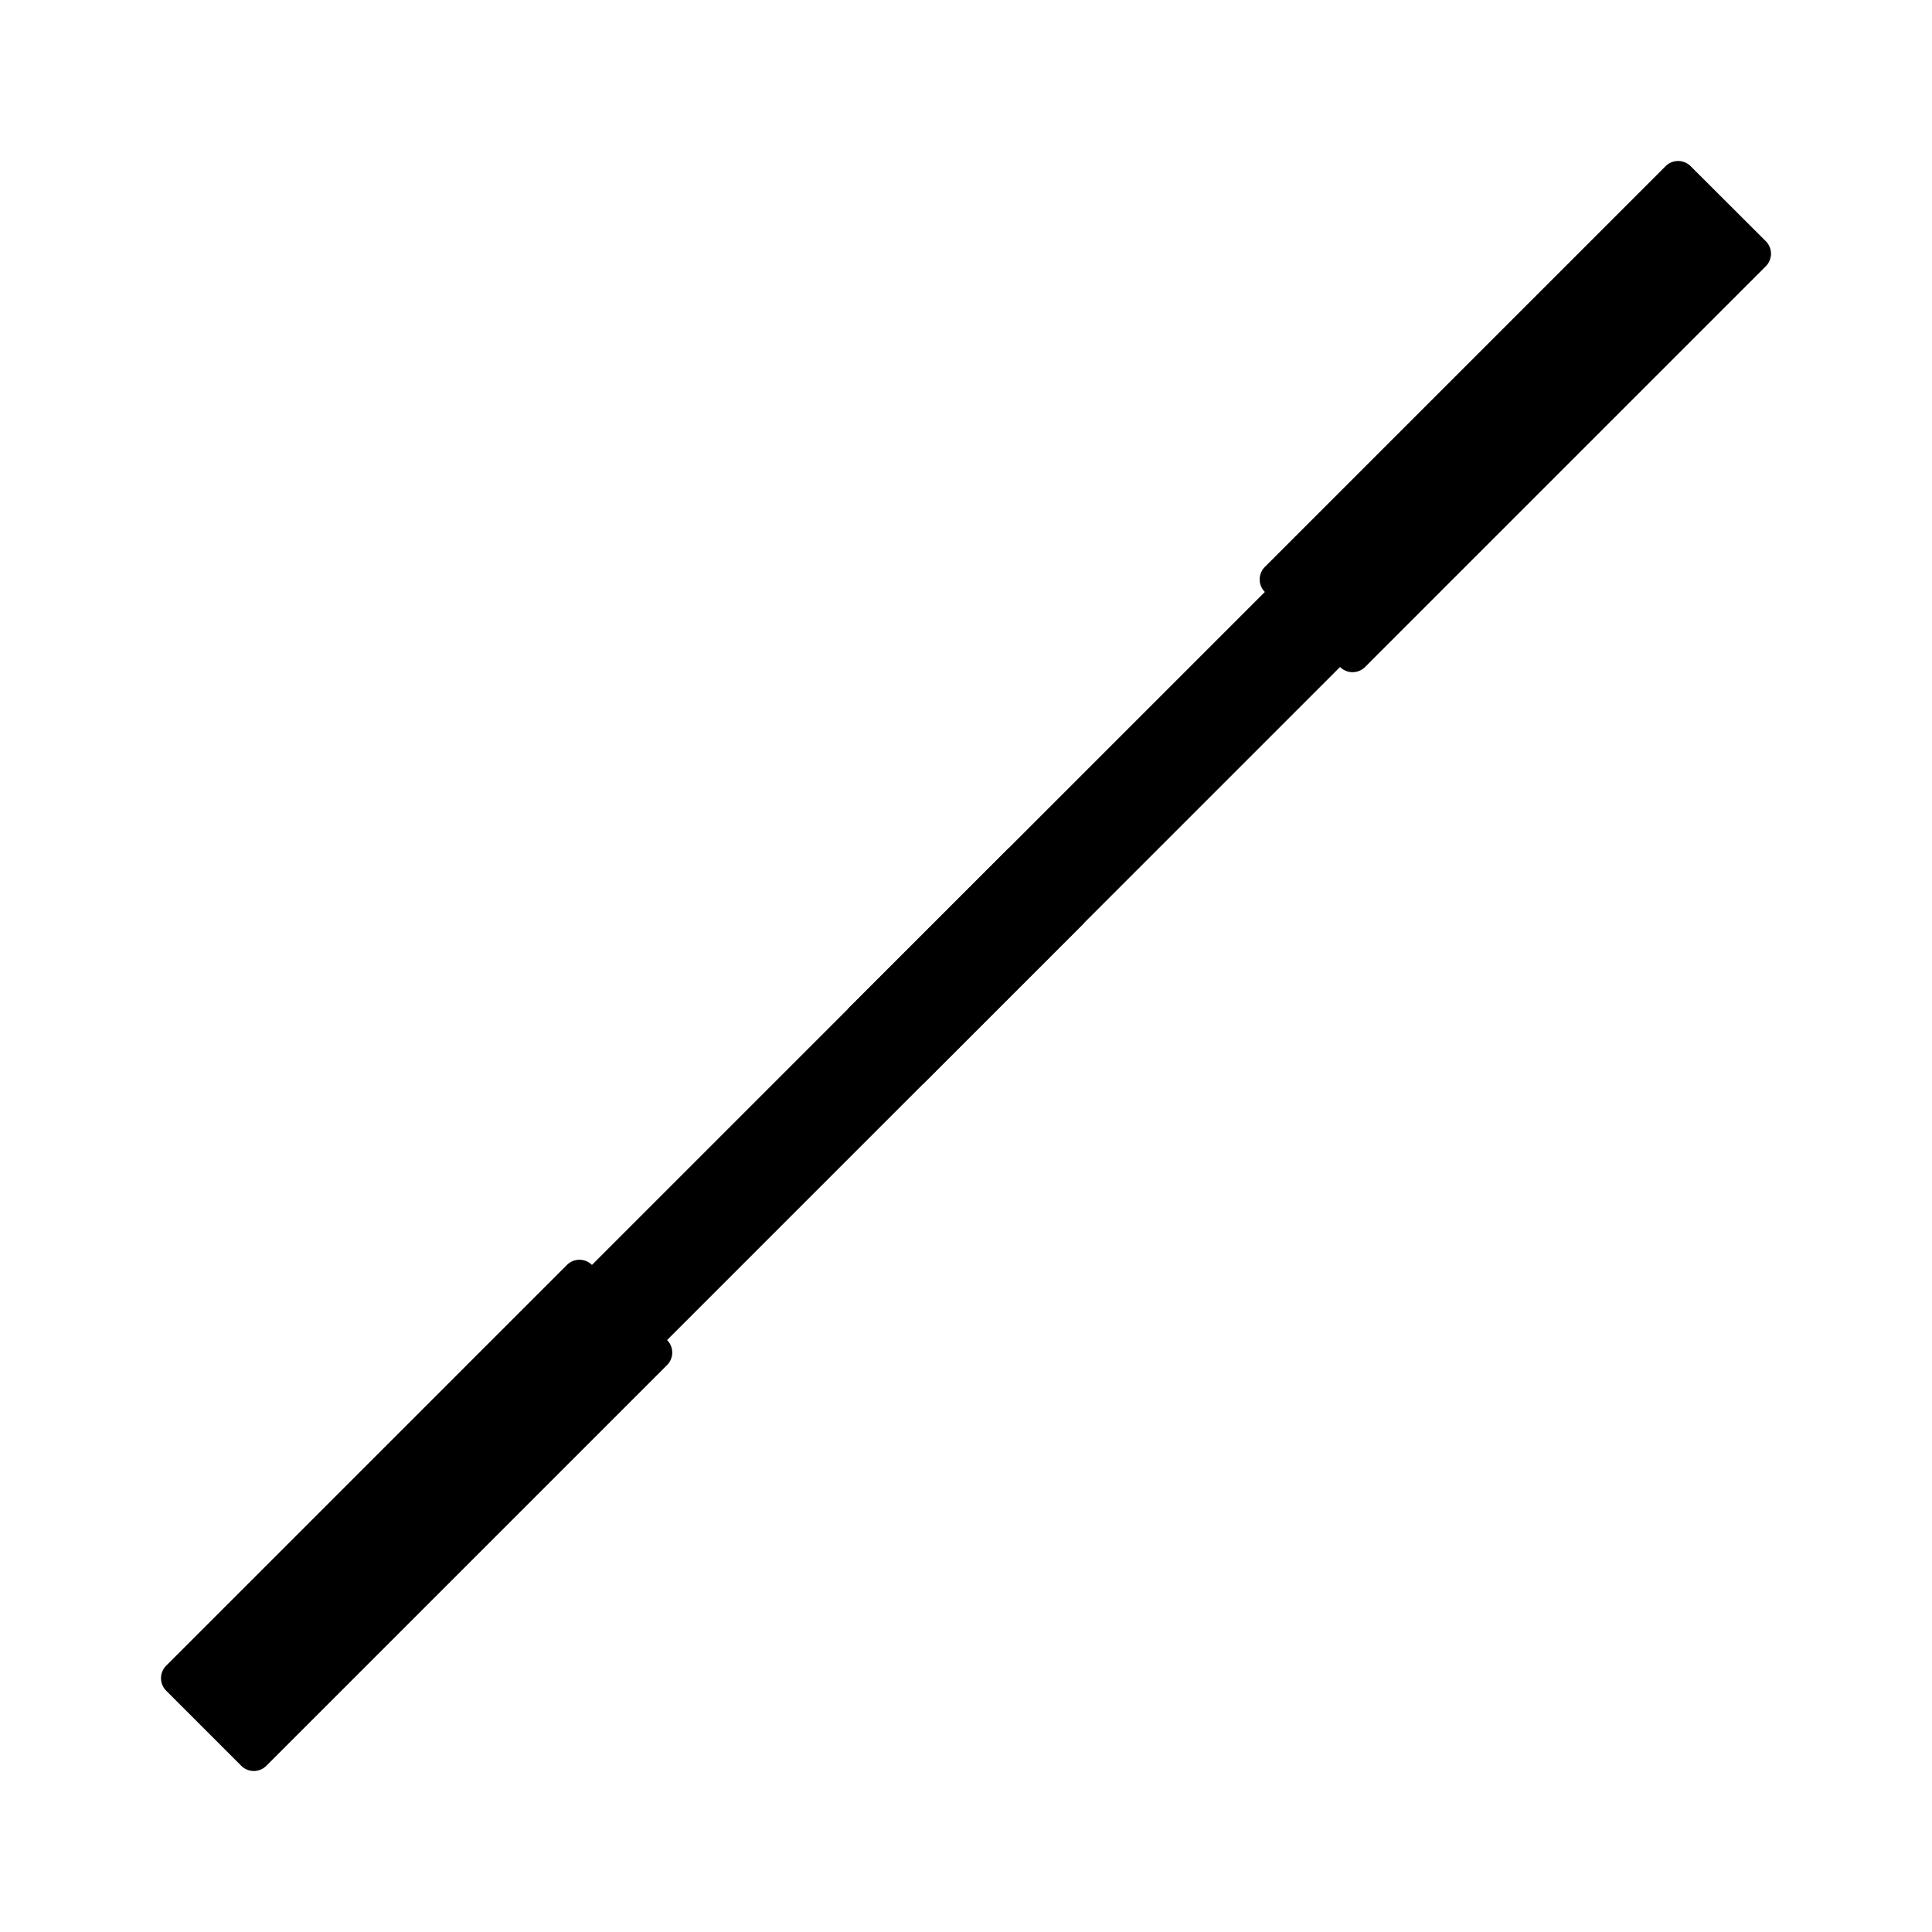 <?xml version="1.0" encoding="UTF-8" standalone="no"?>
<svg
   width="24"
   height="24"
   version="1.1"
   viewBox="0 0 26.182 26.182"
   xml:space="preserve"
   id="svg1"
   sodipodi:docname="staff.svg"
   inkscape:version="1.3.2 (091e20e, 2023-11-25, custom)"
   xmlns:inkscape="http://www.inkscape.org/namespaces/inkscape"
   xmlns:sodipodi="http://sodipodi.sourceforge.net/DTD/sodipodi-0.dtd"
   xmlns="http://www.w3.org/2000/svg"
   xmlns:svg="http://www.w3.org/2000/svg"><defs
     id="defs1" /><sodipodi:namedview
     id="namedview1"
     pagecolor="#ffffff"
     bordercolor="#111111"
     borderopacity="1"
     inkscape:showpageshadow="0"
     inkscape:pageopacity="0"
     inkscape:pagecheckerboard="1"
     inkscape:deskcolor="#d1d1d1"
     inkscape:zoom="9.8863636"
     inkscape:cx="17.448276"
     inkscape:cy="1.7701149"
     inkscape:window-width="1366"
     inkscape:window-height="697"
     inkscape:window-x="-8"
     inkscape:window-y="-8"
     inkscape:window-maximized="1"
     inkscape:current-layer="svg1" /><g
     id="g3"
     transform="matrix(1,0,0,1,1.091,-1.091)"
     style="stroke-width:1"><path
       id="path1"
       style="stroke-width:1"
       d="m 12.582,12.582 -5.651,5.651 a 0.24,0.24 0 0 0 -0.339,0 l -0.509,0.509 -4.922,4.922 a 0.24,0.24 0 0 0 0,0.339 l 1.018,1.018 a 0.24,0.24 0 0 0 0.339,0 l 4.922,-4.922 0.509,-0.509 a 0.24,0.24 0 0 0 0,-0.339 l 5.651,-5.651 z" /><path
       id="path2"
       style="stroke-width:1"
       d="m 10.4,14.763 1.018,1.018 5.651,-5.651 a 0.24,0.24 0 0 0 0.339,0 l 0.509,-0.509 4.922,-4.922 a 0.24,0.24 0 0 0 0,-0.339 L 21.82,3.343 a 0.24,0.24 0 0 0 -0.232,-0.062 0.24,0.24 0 0 0 -0.107,0.062 l -4.922,4.922 -0.509,0.509 a 0.24,0.24 0 0 0 0,0.339 z" /></g></svg>
